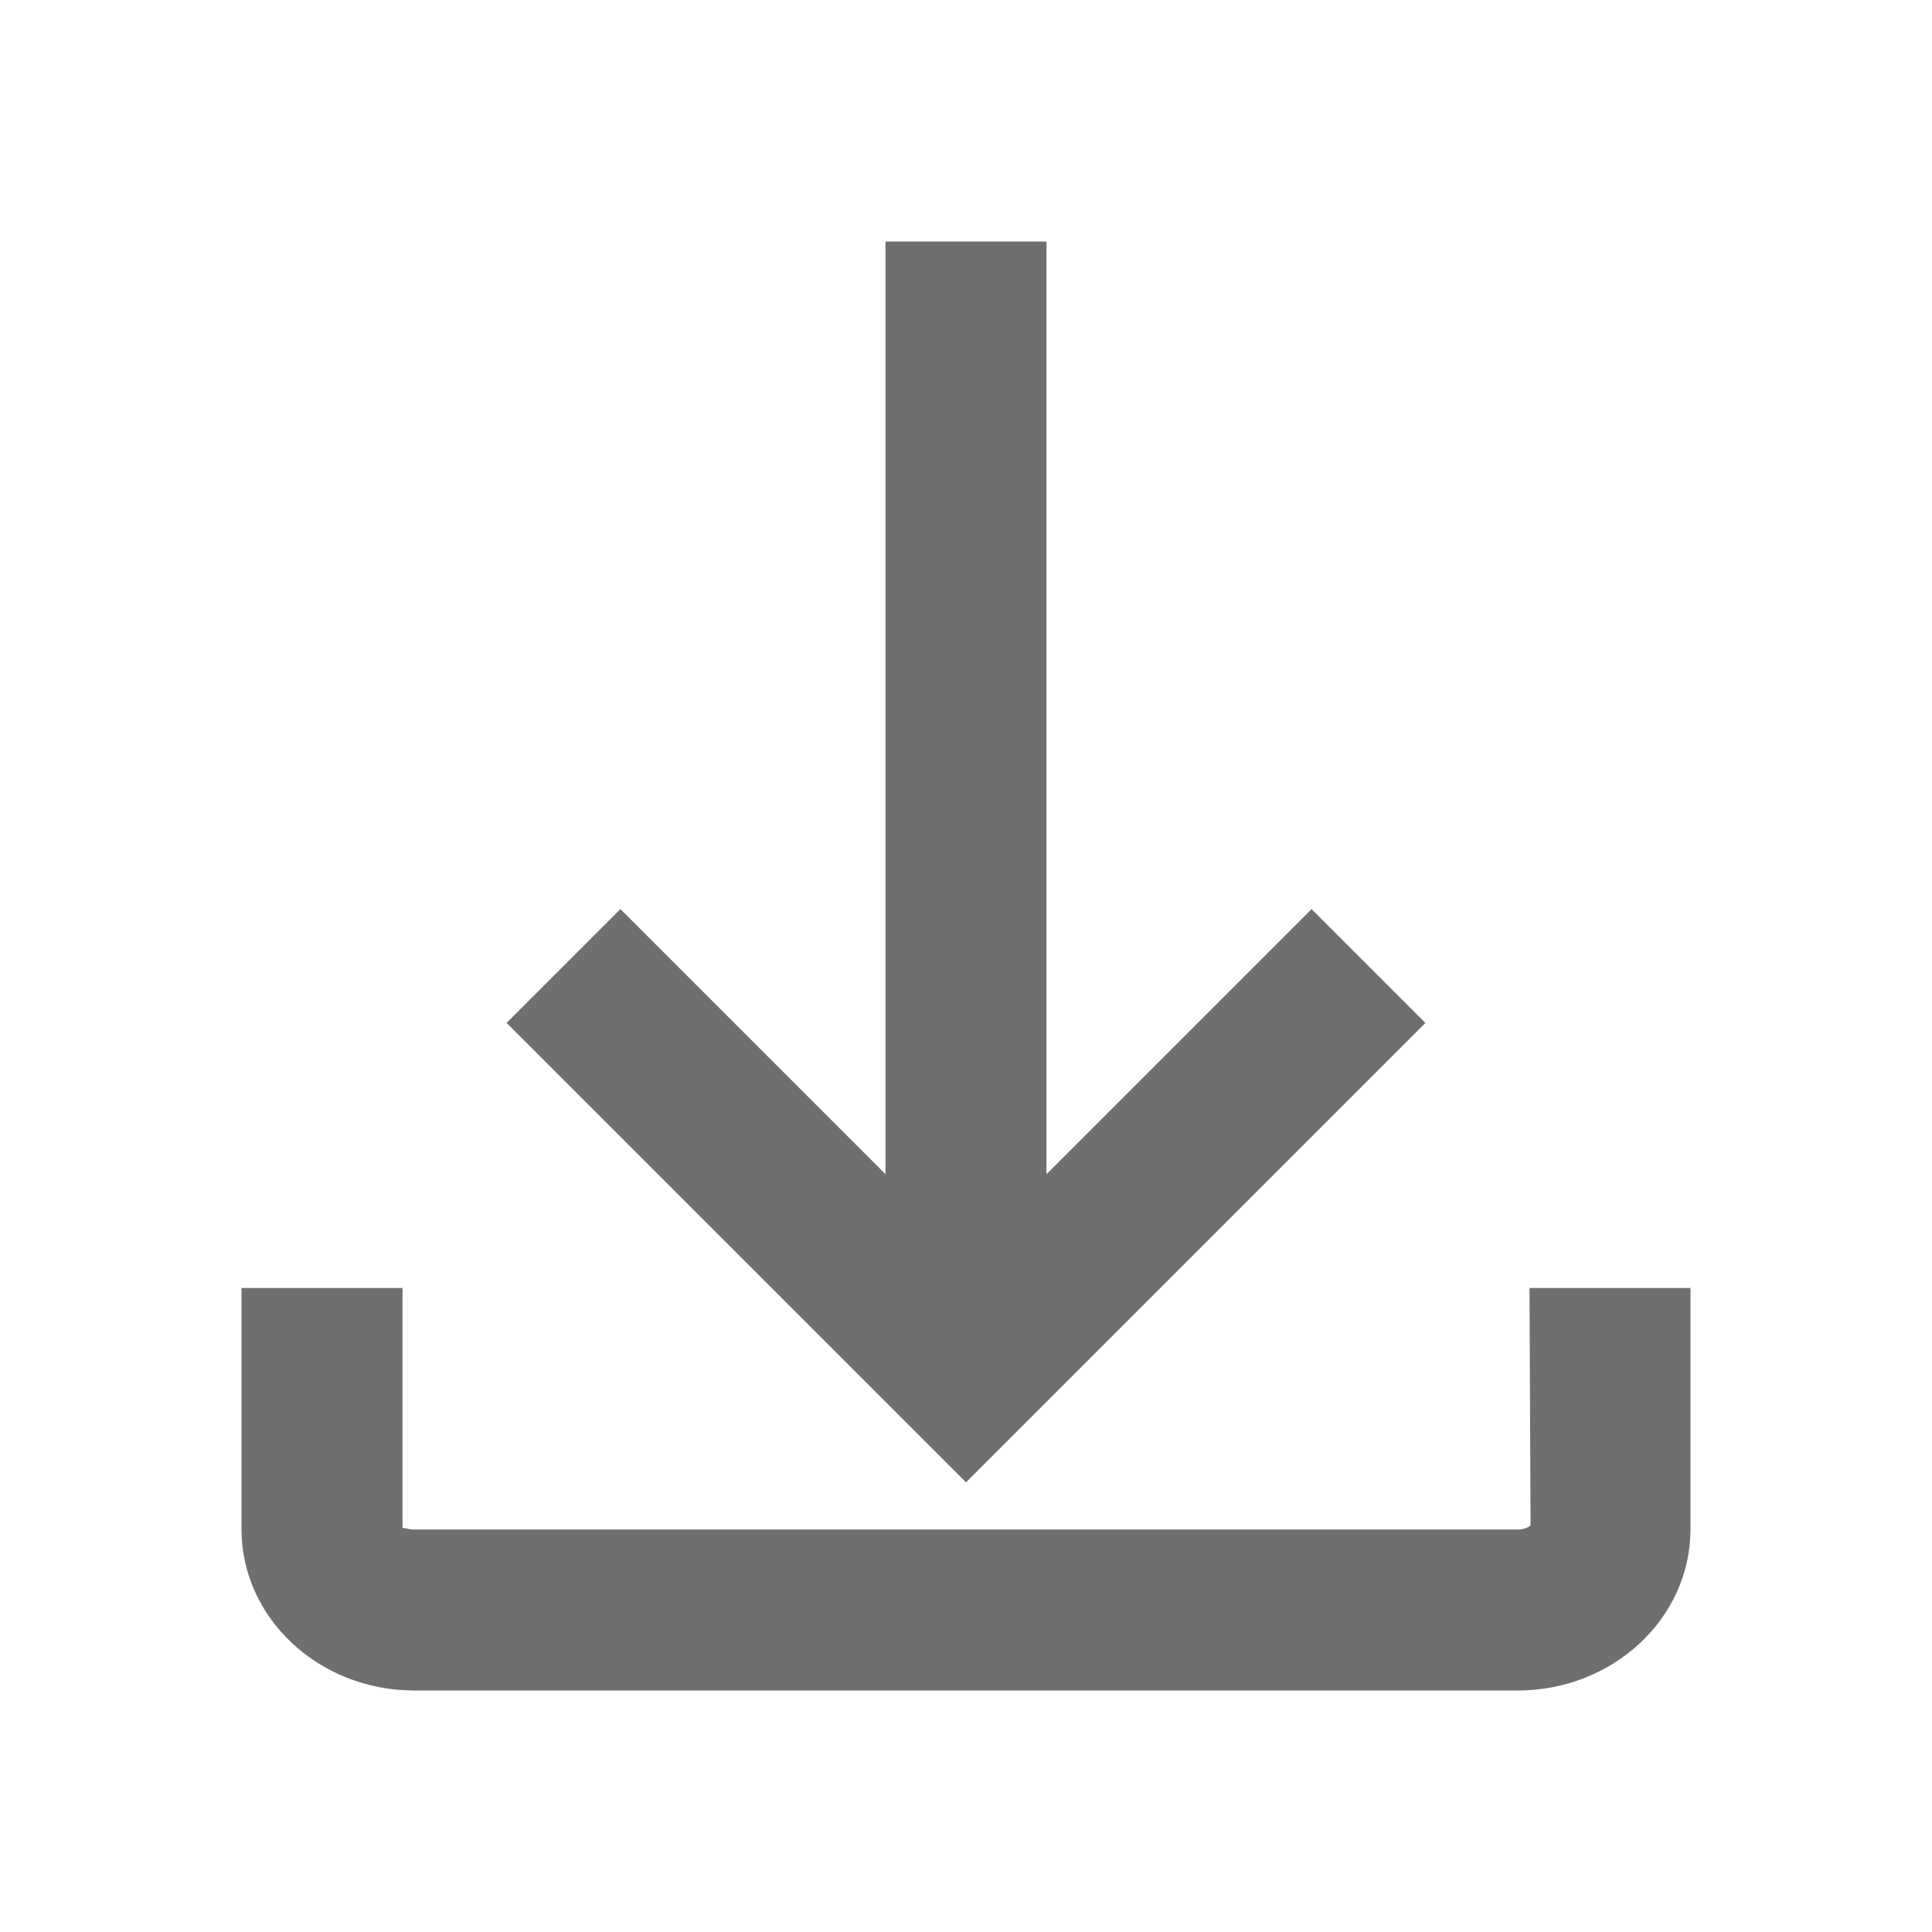 <svg width="24" height="24" fill="none" xmlns="http://www.w3.org/2000/svg">
  <path d="m19 16 .013 2.947c-.008.011-.06.053-.16.053H5.146c-.094 0-.144-.035-.146-.01V16H3v2.997C3 20.102 3.963 21 5.146 21h13.707C20.038 21 21 20.102 21 18.997V16h-2Z" fill="#6f6f6f"/>
  <path d="m17.707 12.707-1.414-1.414L13 14.586V3h-2v11.586l-3.293-3.293-1.414 1.414L12 18.414l5.707-5.707Z" fill="#6f6f6f"/>
</svg>
